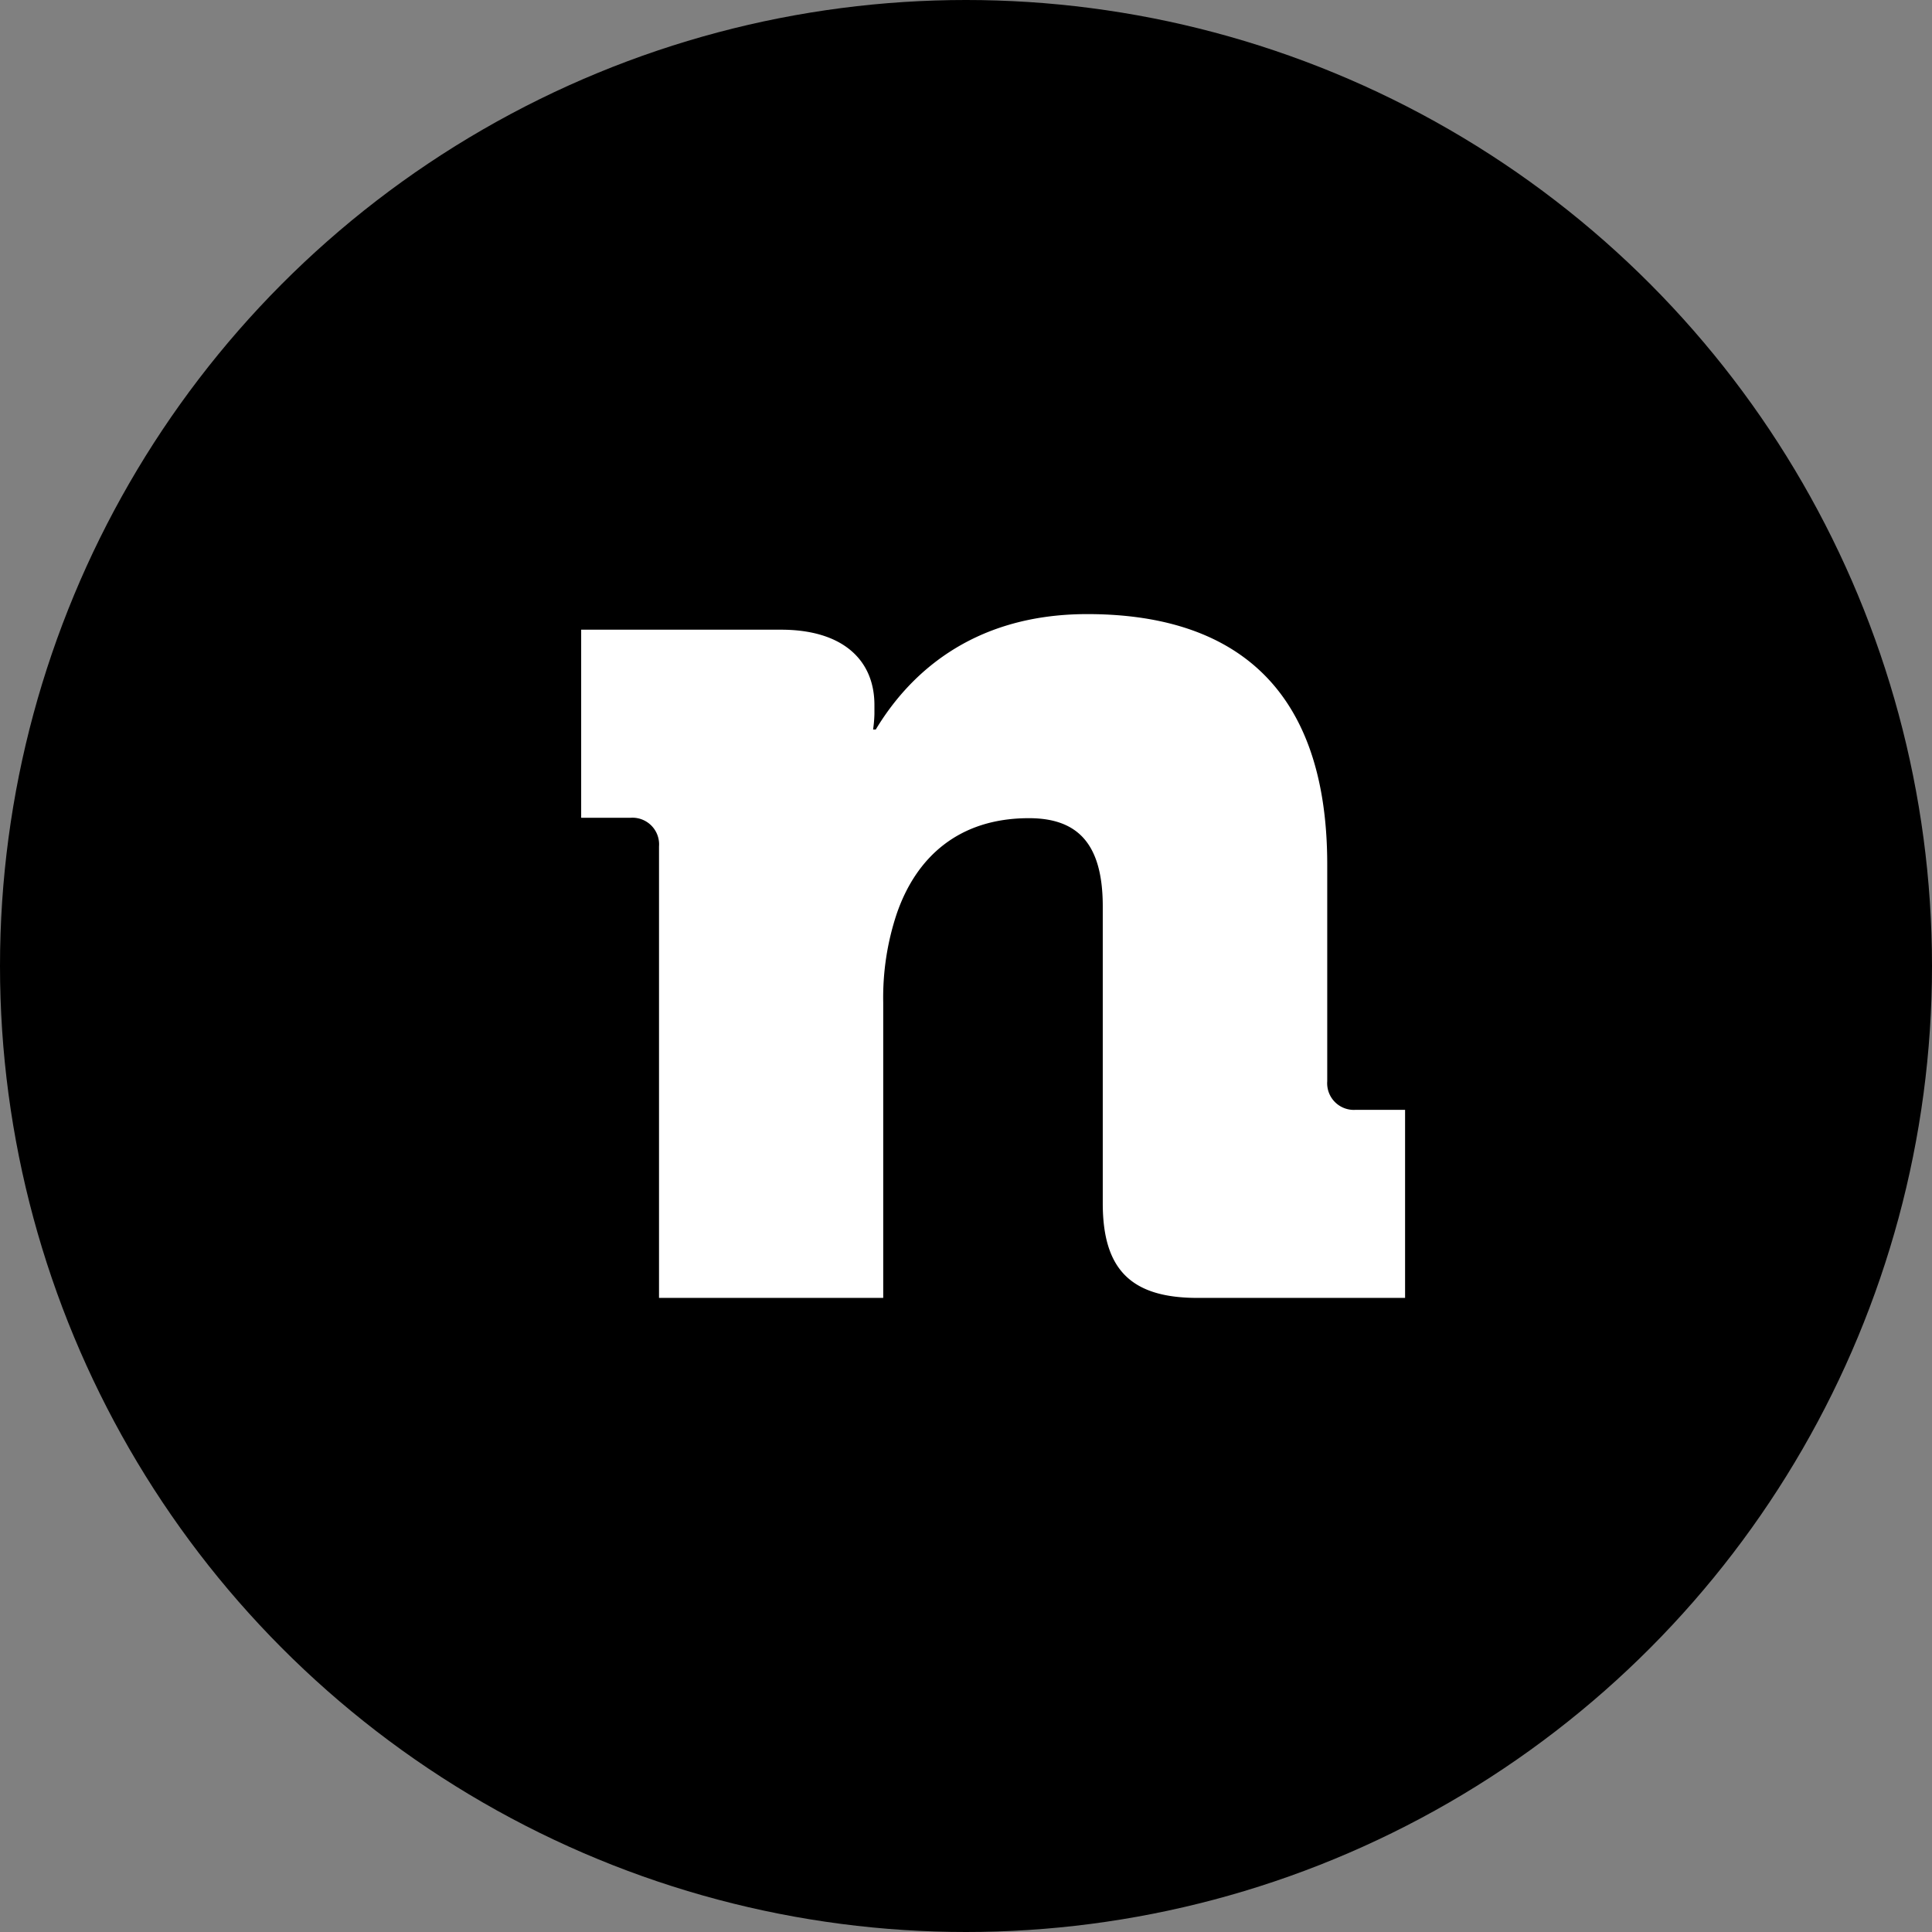 <svg xmlns="http://www.w3.org/2000/svg" viewBox="0 0 144.94 144.94"><rect x="0" y="0" width="144.94" height="144.94" fill="#808080" stroke="none"/><defs><style>.cls-1{fill:#fff;}</style></defs><g id="Layer_1" data-name="Layer 1"><circle cx="72.47" cy="72.47" r="72.47"/><path class="cls-1" d="M49.44,63.5a2,2,0,0,0-2.14-2.15H43.6V47.24h15c4.58,0,7,2.24,7,5.65v.68a9.93,9.93,0,0,1-.1,1.16h.2c2.34-3.89,7-8.66,15.87-8.66,10.12,0,18,4.67,18,18.79V81.12a2,2,0,0,0,2.14,2.14h3.7V97.37H89.84c-5,0-7.11-2.14-7.11-7.1V68c0-4.67-1.85-6.62-5.54-6.62-5.26,0-8.47,2.92-9.93,7.21a19.9,19.9,0,0,0-1,6.62V97.37H49.44Z"/></g></svg>